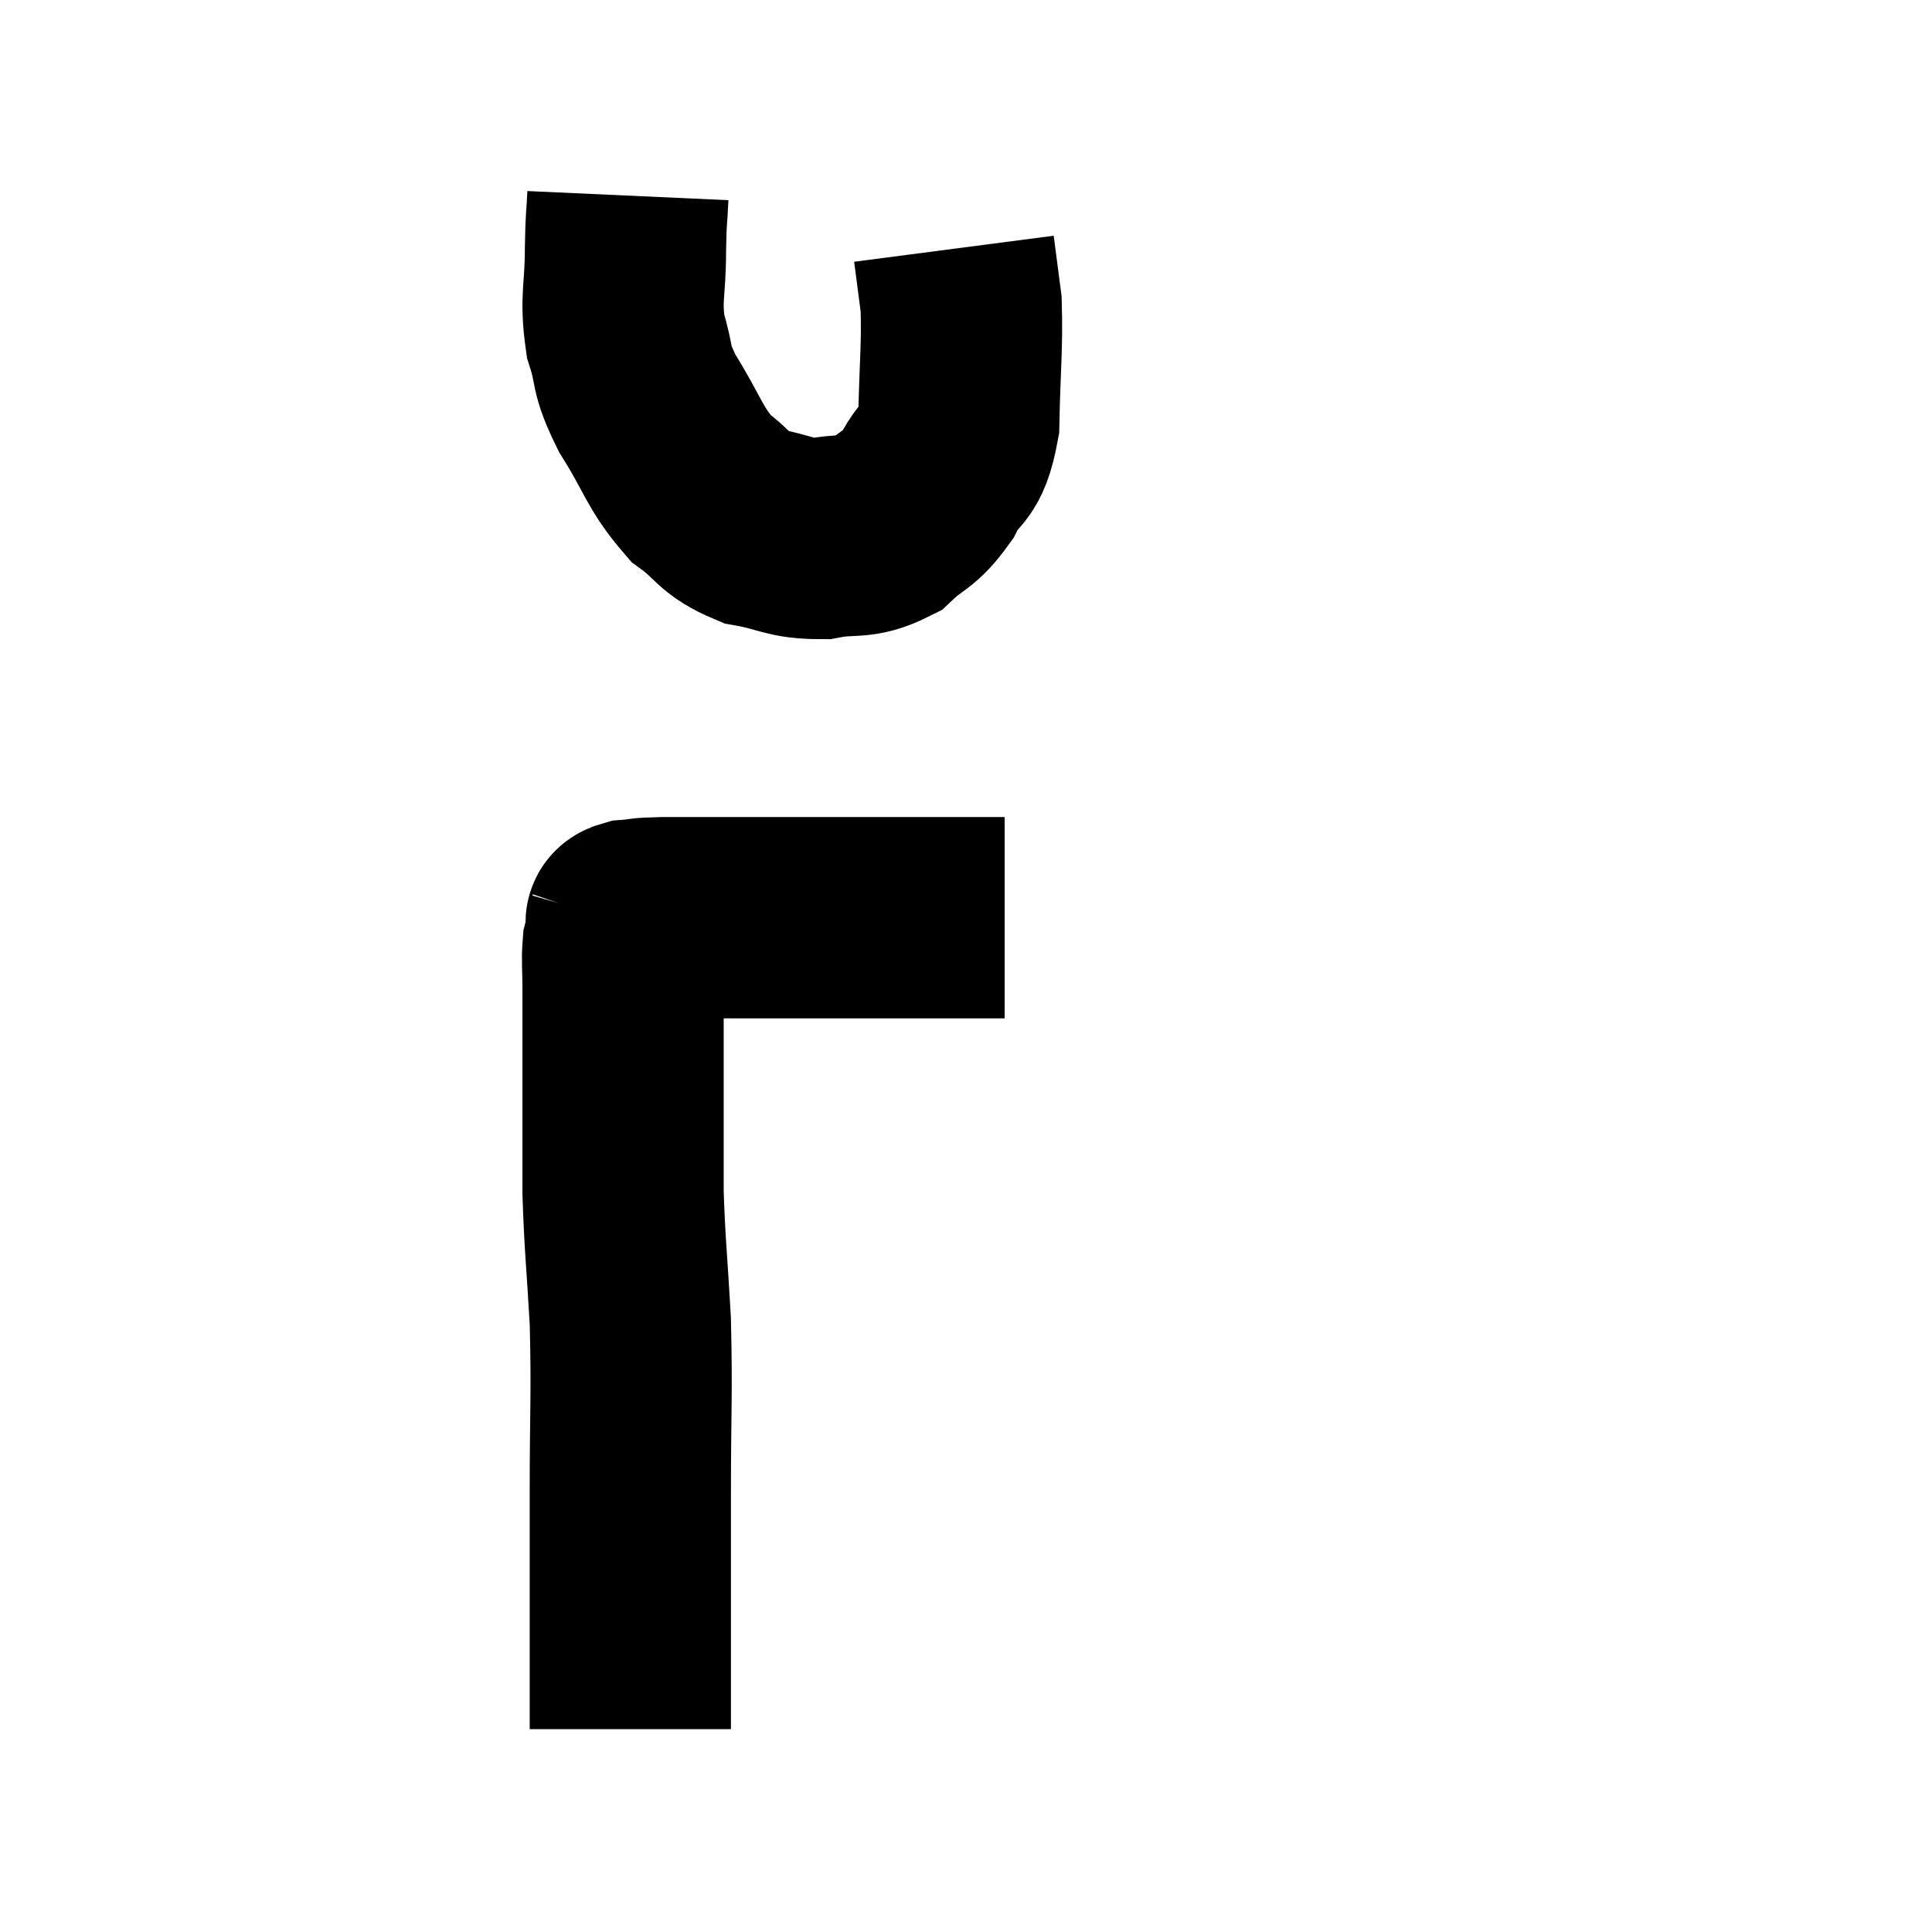 <svg width="48" height="48" viewBox="0 0 48 48" xmlns="http://www.w3.org/2000/svg"><path d="M 15.66 42.96 C 15.66 41.34, 15.66 41.175, 15.66 39.72 C 15.66 38.43, 15.66 38.865, 15.66 37.14 C 15.66 34.98, 15.705 34.695, 15.66 32.82 C 15.57 31.23, 15.525 30.975, 15.48 29.64 C 15.48 28.56, 15.48 28.47, 15.48 27.48 C 15.48 26.58, 15.48 26.415, 15.48 25.68 C 15.48 25.11, 15.48 25.08, 15.48 24.54 C 15.48 24.03, 15.45 23.895, 15.48 23.52 C 15.54 23.28, 15.57 23.16, 15.6 23.04 C 15.6 23.04, 15.585 23.085, 15.6 23.04 C 15.63 22.95, 15.45 22.92, 15.66 22.86 C 16.05 22.83, 15.825 22.815, 16.44 22.8 C 17.28 22.8, 17.055 22.8, 18.12 22.8 C 19.41 22.8, 19.62 22.8, 20.7 22.8 C 21.57 22.8, 21.525 22.8, 22.44 22.8 C 23.4 22.8, 23.775 22.8, 24.36 22.8 C 24.57 22.8, 24.63 22.8, 24.78 22.8 C 24.87 22.8, 24.915 22.8, 24.96 22.8 C 24.96 22.8, 24.96 22.8, 24.96 22.8 L 24.96 22.8" fill="none" stroke="black" stroke-width="5"></path><path d="M 15.6 4.86 C 15.57 5.52, 15.555 5.31, 15.54 6.18 C 15.54 7.26, 15.405 7.38, 15.54 8.34 C 15.81 9.18, 15.615 9.075, 16.08 10.02 C 16.74 11.07, 16.74 11.355, 17.4 12.12 C 18.06 12.6, 17.97 12.765, 18.72 13.08 C 19.56 13.23, 19.59 13.38, 20.4 13.38 C 21.18 13.23, 21.3 13.41, 21.96 13.08 C 22.5 12.57, 22.575 12.705, 23.04 12.06 C 23.43 11.28, 23.61 11.625, 23.82 10.5 C 23.85 9.03, 23.91 8.64, 23.88 7.56 C 23.79 6.87, 23.745 6.525, 23.7 6.18 C 23.7 6.18, 23.7 6.18, 23.7 6.18 C 23.7 6.18, 23.7 6.18, 23.7 6.18 L 23.7 6.18" fill="none" stroke="black" stroke-width="5"></path></svg>